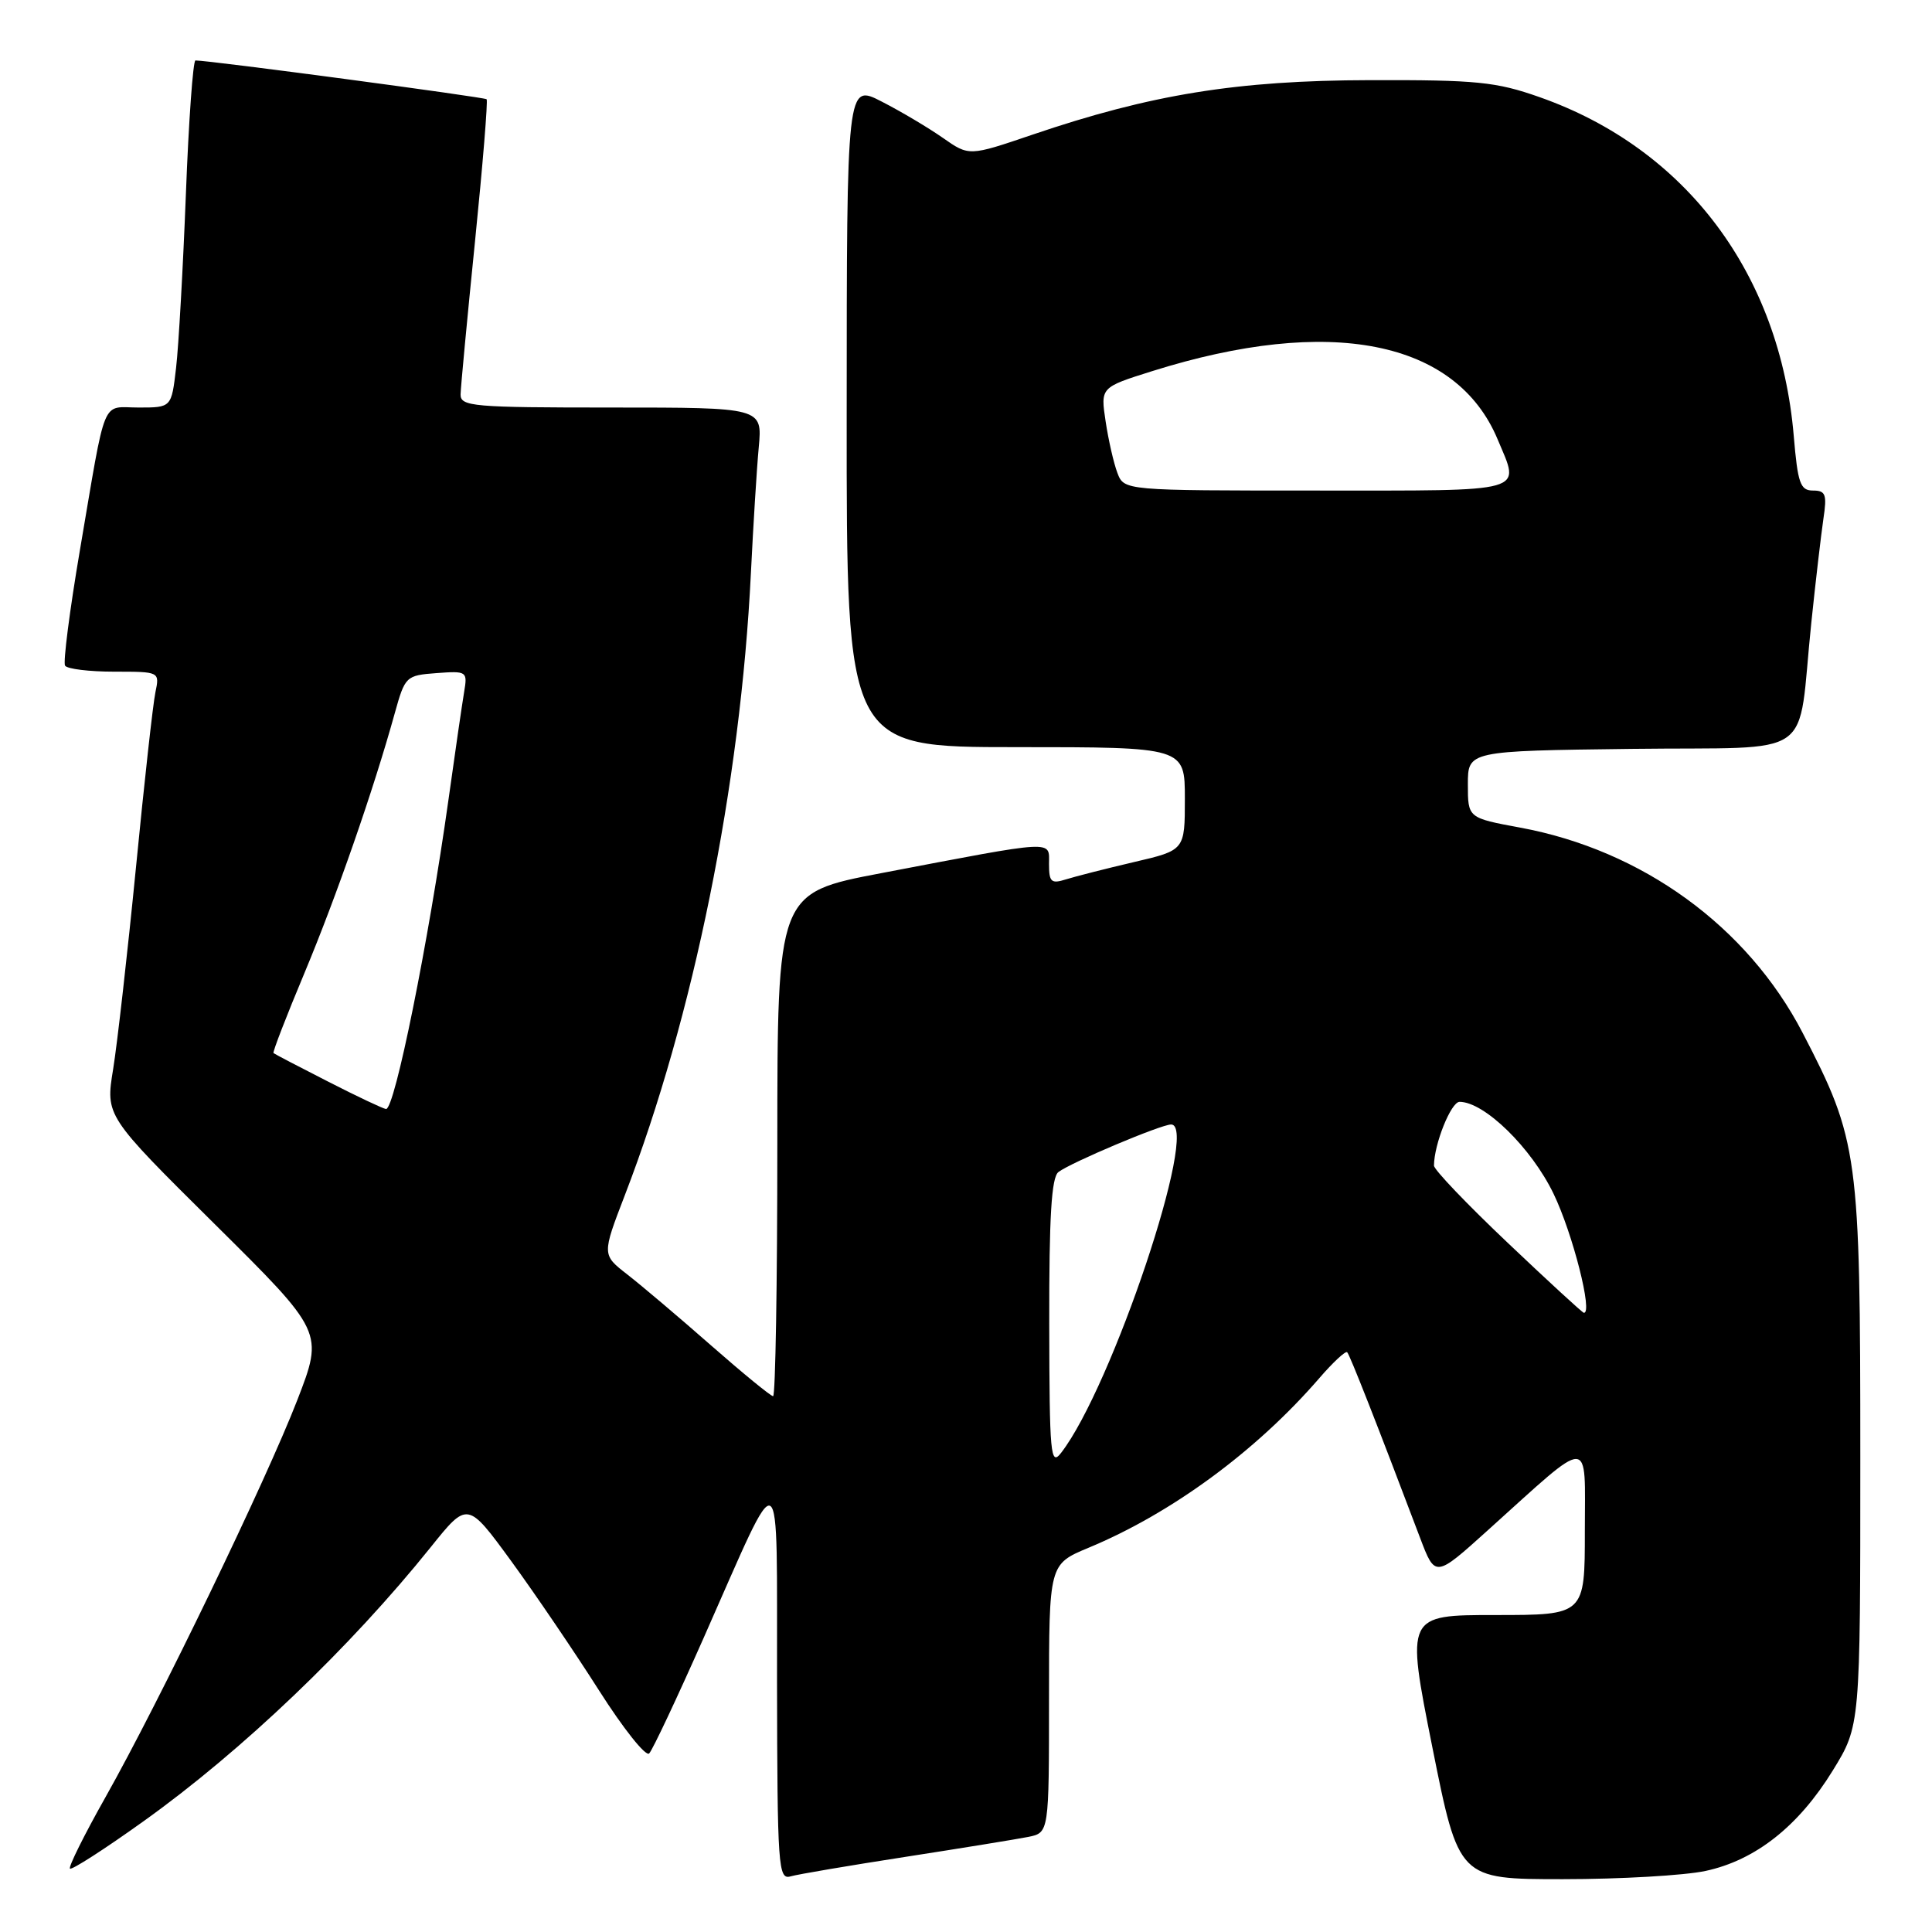 <?xml version="1.0" encoding="UTF-8" standalone="no"?>
<!DOCTYPE svg PUBLIC "-//W3C//DTD SVG 1.1//EN" "http://www.w3.org/Graphics/SVG/1.1/DTD/svg11.dtd" >
<svg xmlns="http://www.w3.org/2000/svg" xmlns:xlink="http://www.w3.org/1999/xlink" version="1.1" viewBox="0 0 256 256">
 <g >
 <path fill="currentColor"
d=" M 120.00 246.04 C 127.42 244.89 134.74 243.70 136.25 243.40 C 139.00 242.84 139.00 242.84 139.00 225.05 C 139.00 207.27 139.00 207.27 144.23 205.09 C 155.24 200.52 166.47 192.26 174.81 182.62 C 176.63 180.51 178.30 178.96 178.51 179.18 C 178.86 179.53 182.51 188.82 188.17 203.78 C 190.17 209.06 190.17 209.06 197.13 202.78 C 211.14 190.16 210.00 190.15 210.00 202.87 C 210.00 214.00 210.00 214.00 198.15 214.00 C 186.30 214.00 186.30 214.00 189.79 231.50 C 193.29 249.00 193.29 249.00 207.10 249.00 C 214.69 249.00 223.19 248.51 225.99 247.91 C 232.61 246.49 238.32 241.98 242.86 234.59 C 246.50 228.67 246.50 228.67 246.50 193.09 C 246.50 152.94 246.25 151.09 238.85 136.84 C 231.53 122.76 217.61 112.65 201.42 109.66 C 194.50 108.38 194.50 108.38 194.50 103.94 C 194.50 99.50 194.50 99.50 216.21 99.23 C 241.12 98.92 238.07 101.06 240.01 82.50 C 240.58 77.00 241.31 70.81 241.61 68.75 C 242.10 65.51 241.91 65.00 240.23 65.00 C 238.55 65.00 238.21 64.05 237.68 57.75 C 235.86 36.29 223.41 19.70 204.00 12.87 C 198.24 10.84 195.67 10.58 181.50 10.62 C 163.90 10.66 152.48 12.51 136.76 17.86 C 128.41 20.70 128.41 20.70 124.95 18.28 C 123.05 16.95 119.41 14.78 116.85 13.47 C 112.20 11.07 112.20 11.07 112.19 55.03 C 112.17 99.00 112.17 99.00 134.59 99.00 C 157.00 99.00 157.00 99.00 157.00 105.83 C 157.00 112.66 157.00 112.66 150.25 114.23 C 146.54 115.10 142.49 116.13 141.25 116.52 C 139.29 117.14 139.00 116.88 139.00 114.49 C 139.00 111.30 140.19 111.23 116.75 115.70 C 103.00 118.32 103.00 118.32 103.00 151.66 C 103.00 170.00 102.75 185.00 102.44 185.00 C 102.13 185.00 98.42 181.96 94.19 178.25 C 89.96 174.53 84.98 170.32 83.13 168.88 C 79.76 166.26 79.76 166.26 82.79 158.38 C 91.89 134.79 98.13 103.98 99.50 75.91 C 99.81 69.64 100.27 62.14 100.54 59.25 C 101.02 54.00 101.02 54.00 81.01 54.00 C 62.61 54.00 61.00 53.86 61.03 52.25 C 61.05 51.29 61.91 42.17 62.94 32.00 C 63.97 21.82 64.66 13.34 64.48 13.15 C 64.20 12.87 27.89 8.02 25.90 8.01 C 25.58 8.00 25.00 15.99 24.63 25.75 C 24.25 35.51 23.67 45.86 23.33 48.75 C 22.72 54.00 22.72 54.00 18.38 54.00 C 13.35 54.00 14.14 52.08 10.58 72.95 C 9.23 80.89 8.35 87.75 8.62 88.20 C 8.89 88.64 11.83 89.00 15.14 89.00 C 21.16 89.00 21.16 89.00 20.59 91.75 C 20.27 93.26 19.11 103.72 18.01 115.00 C 16.90 126.28 15.54 138.28 14.99 141.68 C 13.98 147.86 13.98 147.86 28.43 162.18 C 42.88 176.50 42.88 176.50 39.40 185.50 C 35.24 196.23 21.13 225.45 13.97 238.15 C 11.16 243.13 9.05 247.38 9.27 247.60 C 9.49 247.83 13.89 245.00 19.04 241.31 C 32.07 231.99 46.38 218.33 57.08 205.00 C 61.95 198.93 61.95 198.93 67.73 206.84 C 70.90 211.19 76.13 218.89 79.36 223.97 C 82.58 229.04 85.58 232.81 86.02 232.34 C 86.47 231.88 89.72 224.97 93.25 217.00 C 103.86 193.04 102.91 192.48 102.96 222.82 C 103.00 247.40 103.12 249.10 104.75 248.63 C 105.71 248.35 112.58 247.19 120.00 246.04 Z  M 139.03 175.37 C 139.01 161.21 139.32 156.00 140.25 155.30 C 141.92 154.03 153.85 149.00 155.18 149.00 C 159.00 149.00 147.33 183.82 140.61 192.50 C 139.20 194.33 139.06 192.84 139.03 175.37 Z  M 199.75 164.65 C 194.39 159.57 190.00 154.98 190.01 154.45 C 190.02 151.61 192.27 146.00 193.40 146.00 C 196.69 146.00 202.92 152.09 205.86 158.19 C 208.40 163.46 211.11 174.12 209.86 173.95 C 209.66 173.92 205.11 169.74 199.75 164.65 Z  M 43.50 143.33 C 39.65 141.37 36.38 139.66 36.24 139.54 C 36.10 139.42 37.95 134.64 40.35 128.91 C 44.58 118.79 49.49 104.68 52.31 94.50 C 53.67 89.62 53.79 89.49 57.84 89.19 C 61.87 88.89 61.96 88.96 61.50 91.69 C 61.24 93.24 60.30 99.67 59.42 106.00 C 56.78 124.82 52.30 147.04 51.15 146.95 C 50.79 146.92 47.35 145.30 43.50 143.33 Z  M 148.06 62.66 C 147.57 61.37 146.87 58.30 146.50 55.83 C 145.82 51.33 145.82 51.33 152.66 49.18 C 176.23 41.77 192.96 45.08 198.45 58.23 C 201.44 65.39 202.83 65.00 174.48 65.00 C 148.95 65.00 148.95 65.00 148.06 62.66 Z "/>
</g>
</svg>
